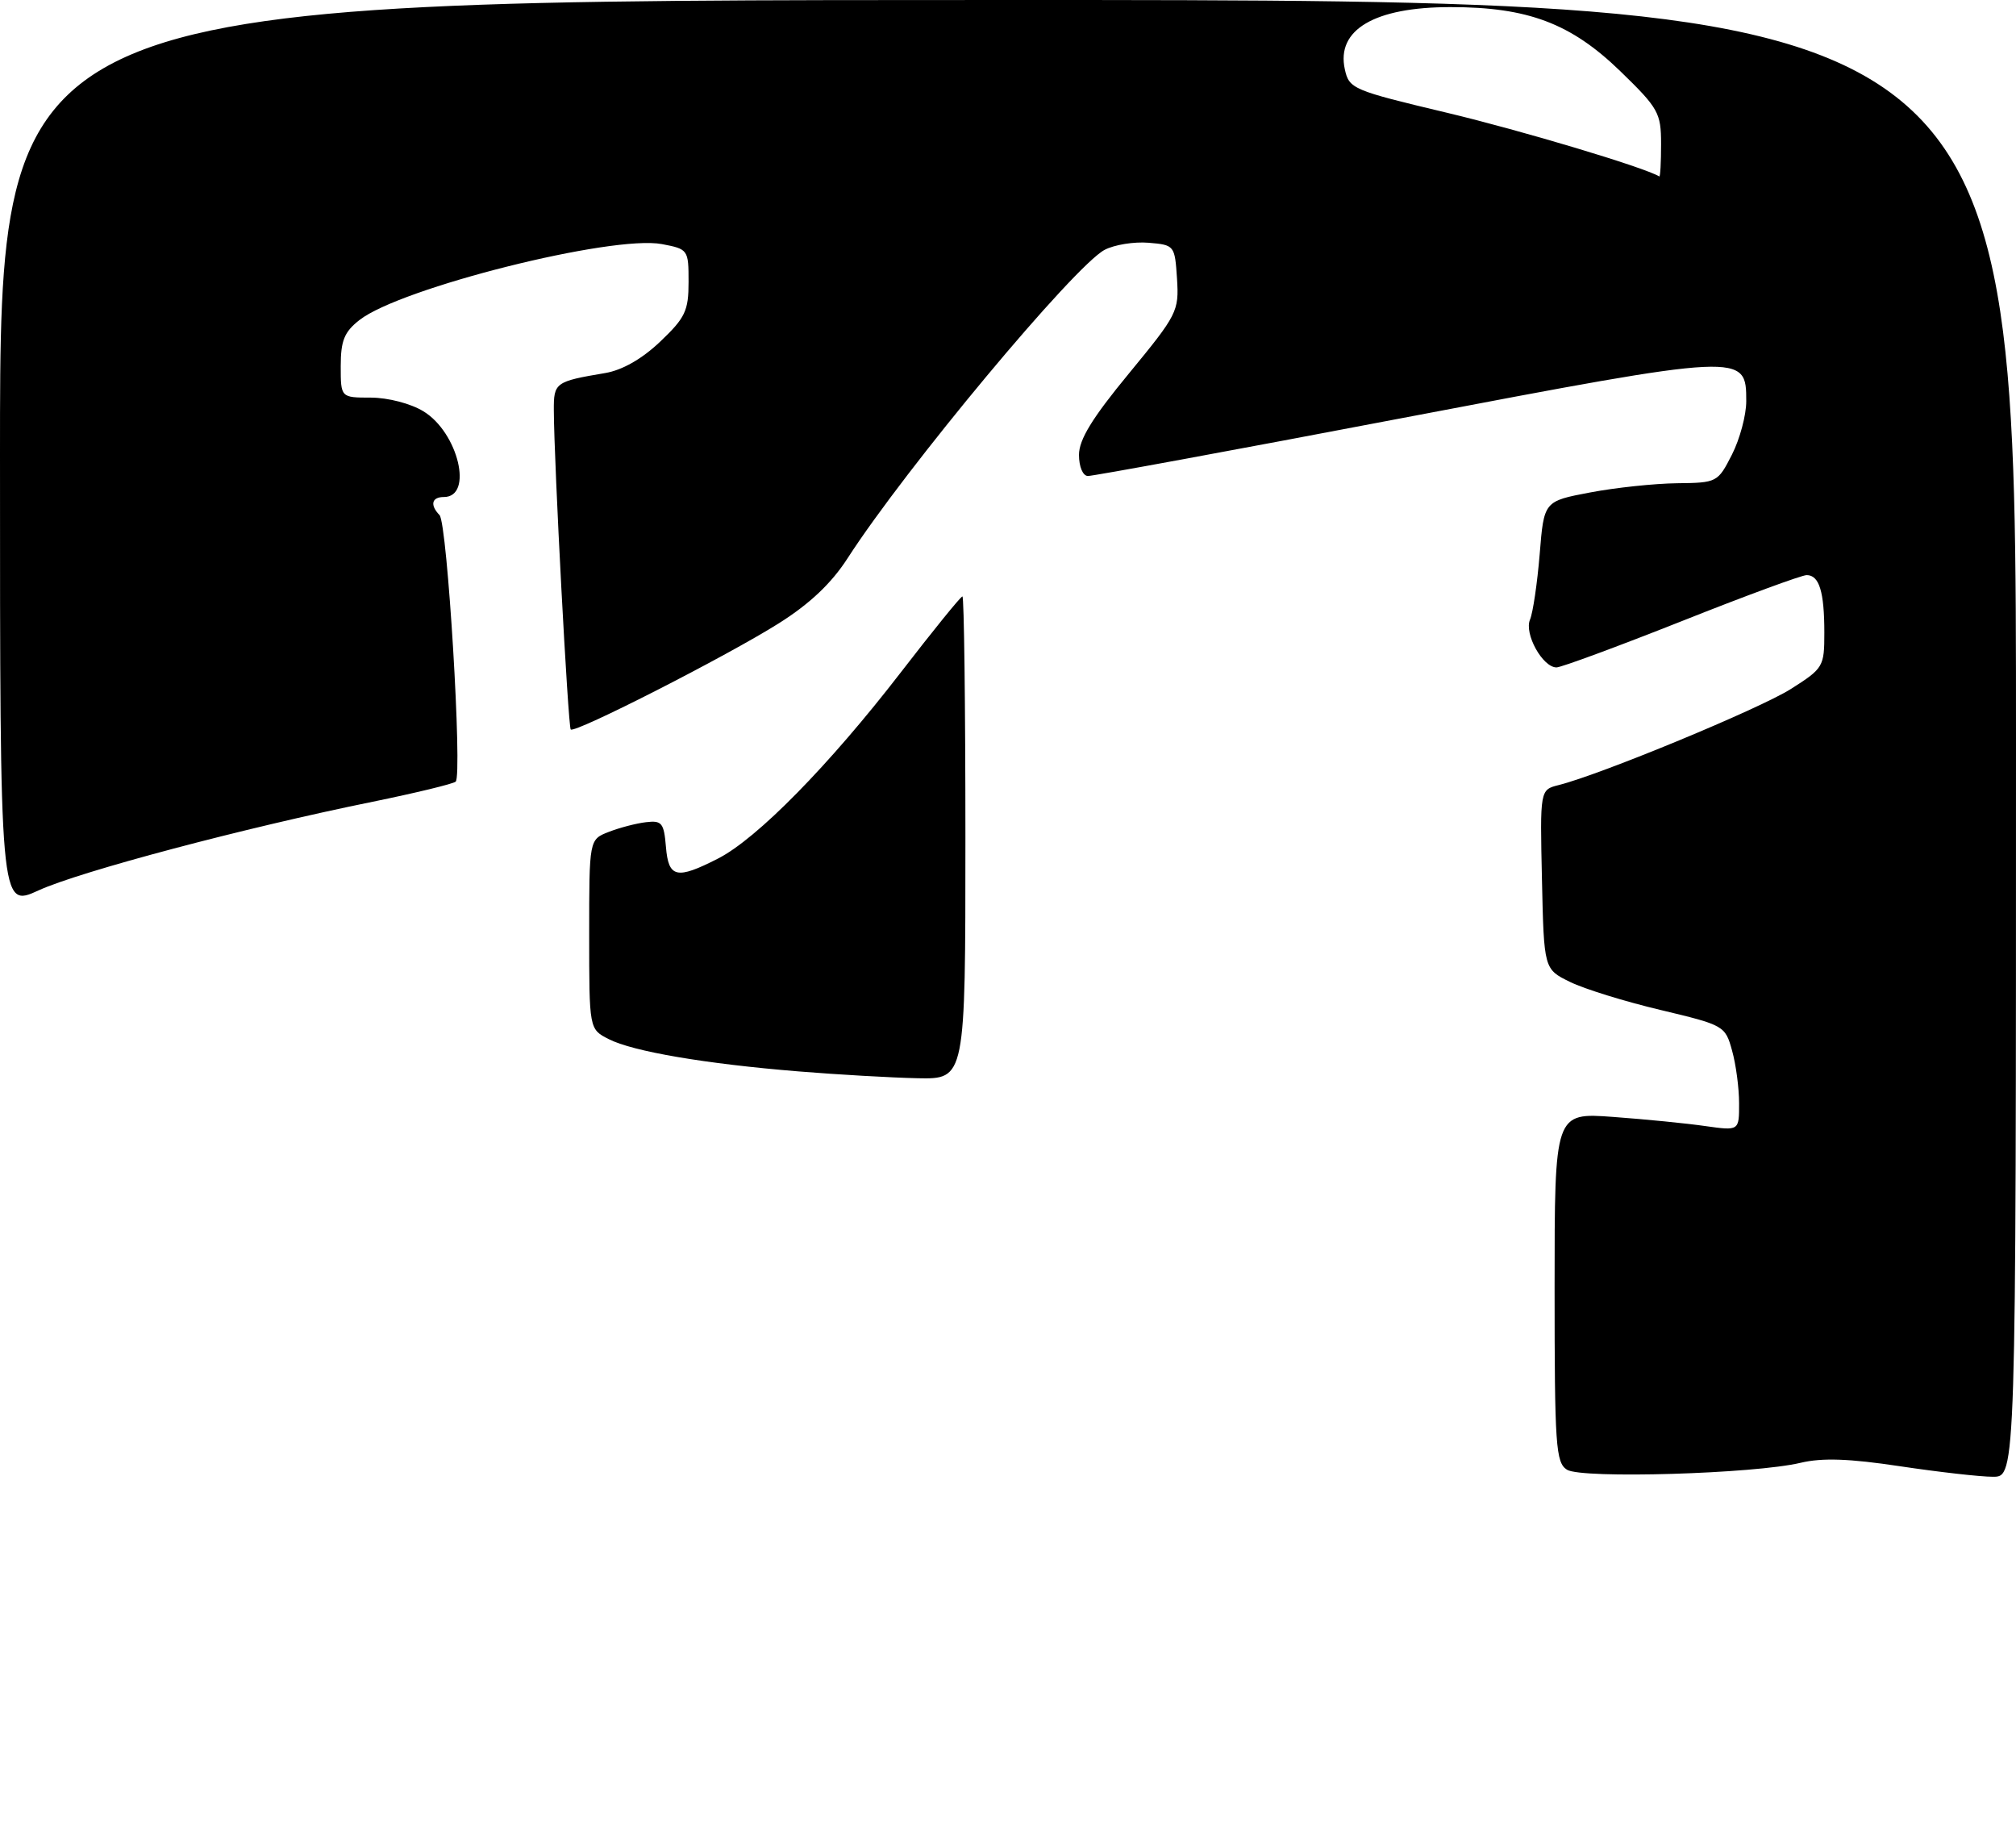 <?xml version="1.0" encoding="UTF-8" standalone="no"?>
<!DOCTYPE svg PUBLIC "-//W3C//DTD SVG 1.1//EN" "http://www.w3.org/Graphics/SVG/1.1/DTD/svg11.dtd" >
<svg xmlns="http://www.w3.org/2000/svg" xmlns:xlink="http://www.w3.org/1999/xlink" version="1.1" viewBox="0 0 284 259">
 <g >
 <path fill="currentColor"
d=" M 220.75 207.00 C 219.16 206.00 219.00 203.64 219.00 181.30 C 219.00 156.70 219.00 156.70 227.25 157.31 C 231.79 157.64 237.64 158.22 240.25 158.60 C 245.00 159.27 245.00 159.27 244.99 155.39 C 244.99 153.25 244.55 149.91 244.00 147.96 C 243.04 144.47 242.87 144.38 233.94 142.25 C 228.95 141.07 223.20 139.29 221.18 138.30 C 217.50 136.50 217.50 136.50 217.22 123.87 C 216.94 111.23 216.94 111.23 219.58 110.57 C 225.52 109.08 247.89 99.82 252.28 97.04 C 256.87 94.13 257.00 93.90 257.00 89.10 C 257.00 83.33 256.28 81.00 254.51 81.00 C 253.81 81.00 245.87 83.92 236.87 87.50 C 227.86 91.07 219.95 93.99 219.27 94.00 C 217.32 94.00 214.68 89.25 215.54 87.26 C 215.95 86.29 216.56 82.15 216.90 78.05 C 217.50 70.59 217.50 70.59 224.00 69.36 C 227.57 68.68 233.08 68.10 236.23 68.06 C 241.88 68.00 241.99 67.94 243.98 64.04 C 245.09 61.86 246.00 58.48 246.00 56.52 C 246.00 49.68 245.91 49.68 197.70 58.85 C 173.94 63.38 153.94 67.06 153.25 67.04 C 152.54 67.02 152.00 65.73 152.00 64.07 C 152.00 61.91 153.86 58.87 159.06 52.57 C 165.85 44.32 166.10 43.84 165.81 39.26 C 165.50 34.56 165.46 34.50 161.80 34.19 C 159.76 34.02 156.98 34.47 155.61 35.19 C 151.35 37.44 127.56 65.97 119.40 78.63 C 117.13 82.15 114.09 85.03 109.73 87.78 C 102.49 92.35 80.99 103.32 80.40 102.74 C 80.03 102.36 78.05 65.18 78.02 57.82 C 78.00 53.88 78.20 53.73 85.26 52.54 C 87.67 52.13 90.45 50.55 93.01 48.11 C 96.54 44.75 97.00 43.78 97.00 39.70 C 97.00 35.17 96.94 35.08 93.25 34.38 C 86.24 33.06 56.37 40.56 50.63 45.08 C 48.50 46.75 48.00 47.98 48.00 51.57 C 48.00 56.00 48.00 56.00 52.25 56.00 C 54.67 56.01 57.85 56.83 59.65 57.93 C 64.56 60.92 66.73 70.00 62.53 70.00 C 60.81 70.00 60.54 71.12 61.92 72.55 C 63.02 73.69 65.17 109.25 64.19 110.09 C 63.81 110.41 58.55 111.68 52.50 112.92 C 34.43 116.59 11.22 122.75 5.42 125.41 C 0.00 127.89 0.00 127.89 0.00 63.94 C 0.00 0.00 0.00 0.00 142.00 0.00 C 284.00 0.00 284.00 0.00 284.00 104.00 C 284.00 208.00 284.00 208.00 280.75 207.99 C 278.96 207.99 273.08 207.32 267.67 206.51 C 260.51 205.43 256.71 205.30 253.67 206.02 C 247.17 207.58 222.82 208.30 220.75 207.00 Z  M 234.00 20.30 C 234.00 15.89 233.64 15.25 228.25 10.02 C 221.30 3.29 215.24 1.00 204.34 1.00 C 193.64 1.00 188.22 4.19 189.45 9.76 C 190.05 12.51 190.56 12.72 203.79 15.87 C 214.36 18.39 231.61 23.56 233.75 24.85 C 233.89 24.93 234.00 22.88 234.00 20.30 Z  M 112.50 150.90 C 99.35 149.83 89.15 148.09 85.75 146.35 C 83.00 144.95 83.00 144.95 83.00 131.60 C 83.00 118.24 83.00 118.24 85.75 117.17 C 87.26 116.58 89.62 115.96 91.00 115.80 C 93.23 115.53 93.53 115.90 93.81 119.25 C 94.17 123.65 95.30 123.91 101.15 120.92 C 106.65 118.12 116.81 107.77 126.86 94.75 C 131.42 88.84 135.34 84.00 135.58 84.00 C 135.81 84.00 136.00 99.30 136.00 118.00 C 136.00 152.00 136.00 152.00 129.25 151.86 C 125.54 151.78 118.00 151.35 112.50 150.90 Z "/>
</g>
</svg>